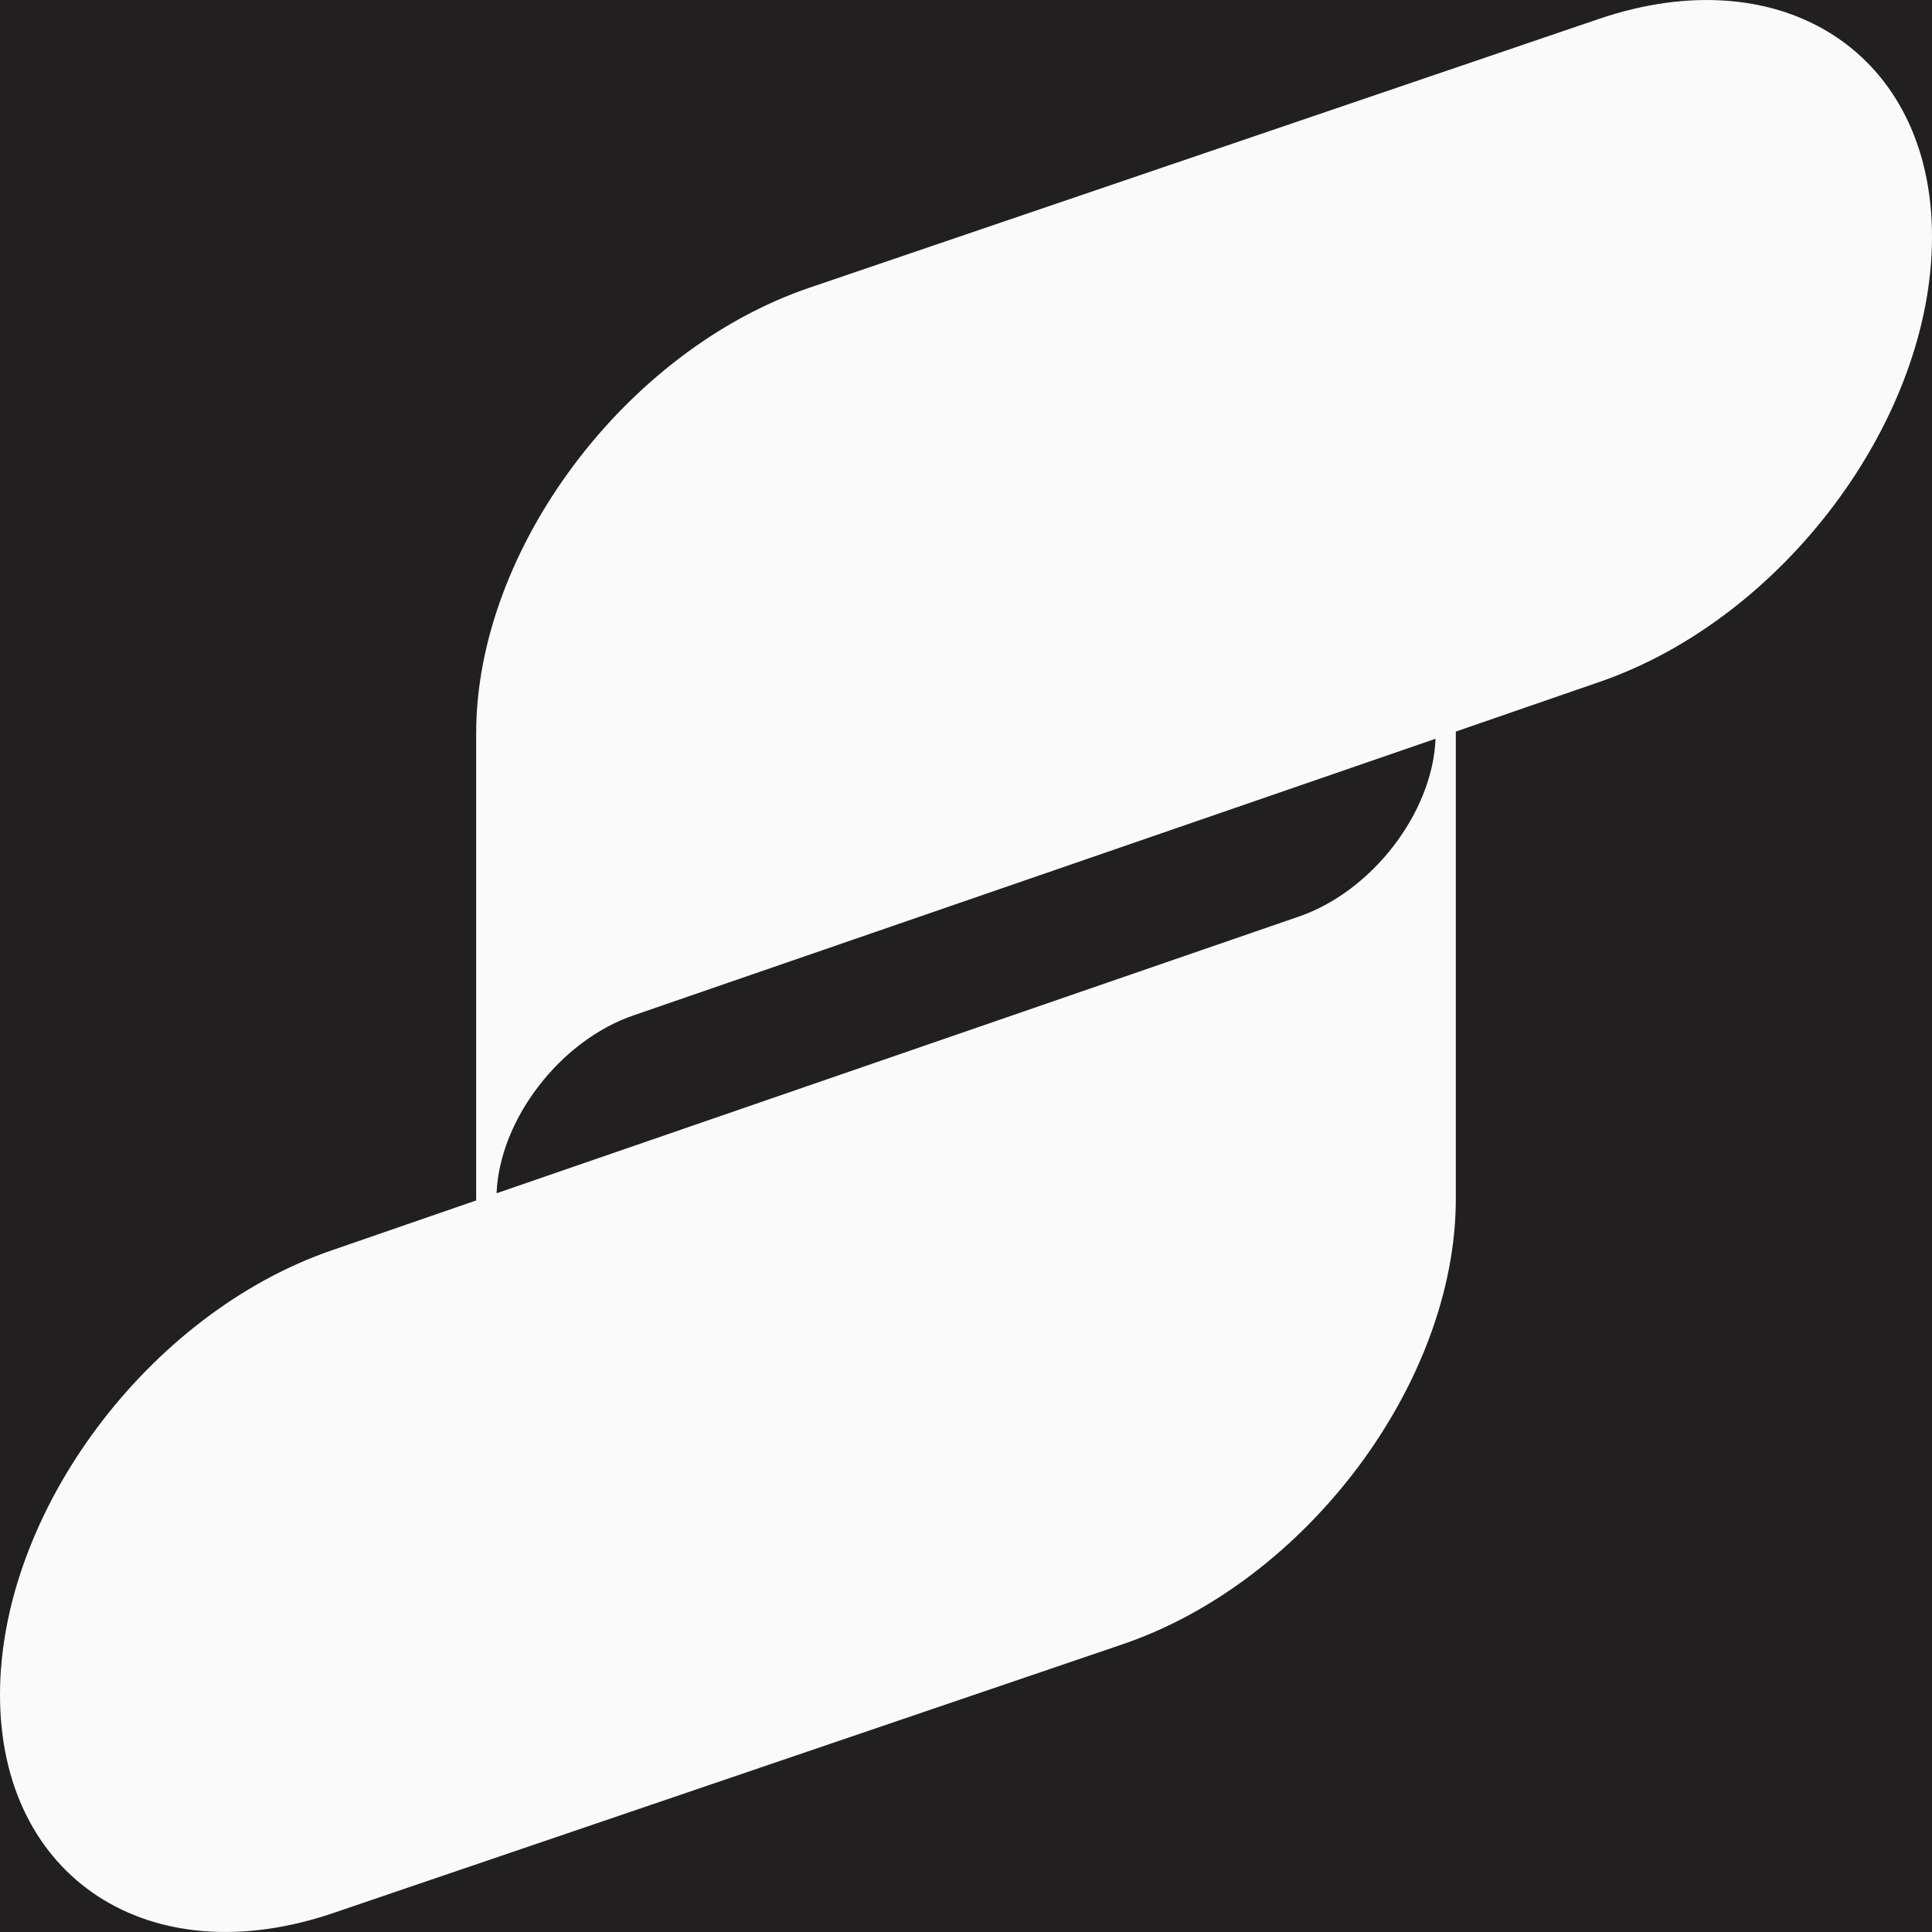 <svg width="32" height="32" viewBox="0 0 32 32" fill="none" xmlns="http://www.w3.org/2000/svg">
    <rect x="0" y="0" width="32" height="32" fill="#808080" stroke="none"/>
    <g clip-path="url(#clip0_3852_181)">
        <rect width="32" height="32" fill="#221F20" />
        <path
            d="M26.478 0.315L13.408 4.765C10.358 5.803 7.887 9.106 7.887 12.142V19.883L5.499 20.708C2.457 21.752 0 25.047 0 28.071C0 31.106 2.474 32.724 5.522 31.685L18.592 27.235C21.642 26.197 24.113 22.894 24.113 19.858V12.117L26.501 11.292C29.54 10.242 32 6.951 32 3.924C32.003 0.894 29.529 -0.724 26.478 0.315ZM21.502 15.185L8.225 19.764C8.273 18.547 9.275 17.232 10.501 16.815L23.777 12.236C23.73 13.456 22.728 14.768 21.502 15.185Z"
            fill="#FAFAFA" />
    </g>
    <defs>
        <clipPath id="clip0_3852_181">
            <rect width="32" height="32" fill="white" />
        </clipPath>
    </defs>
</svg>